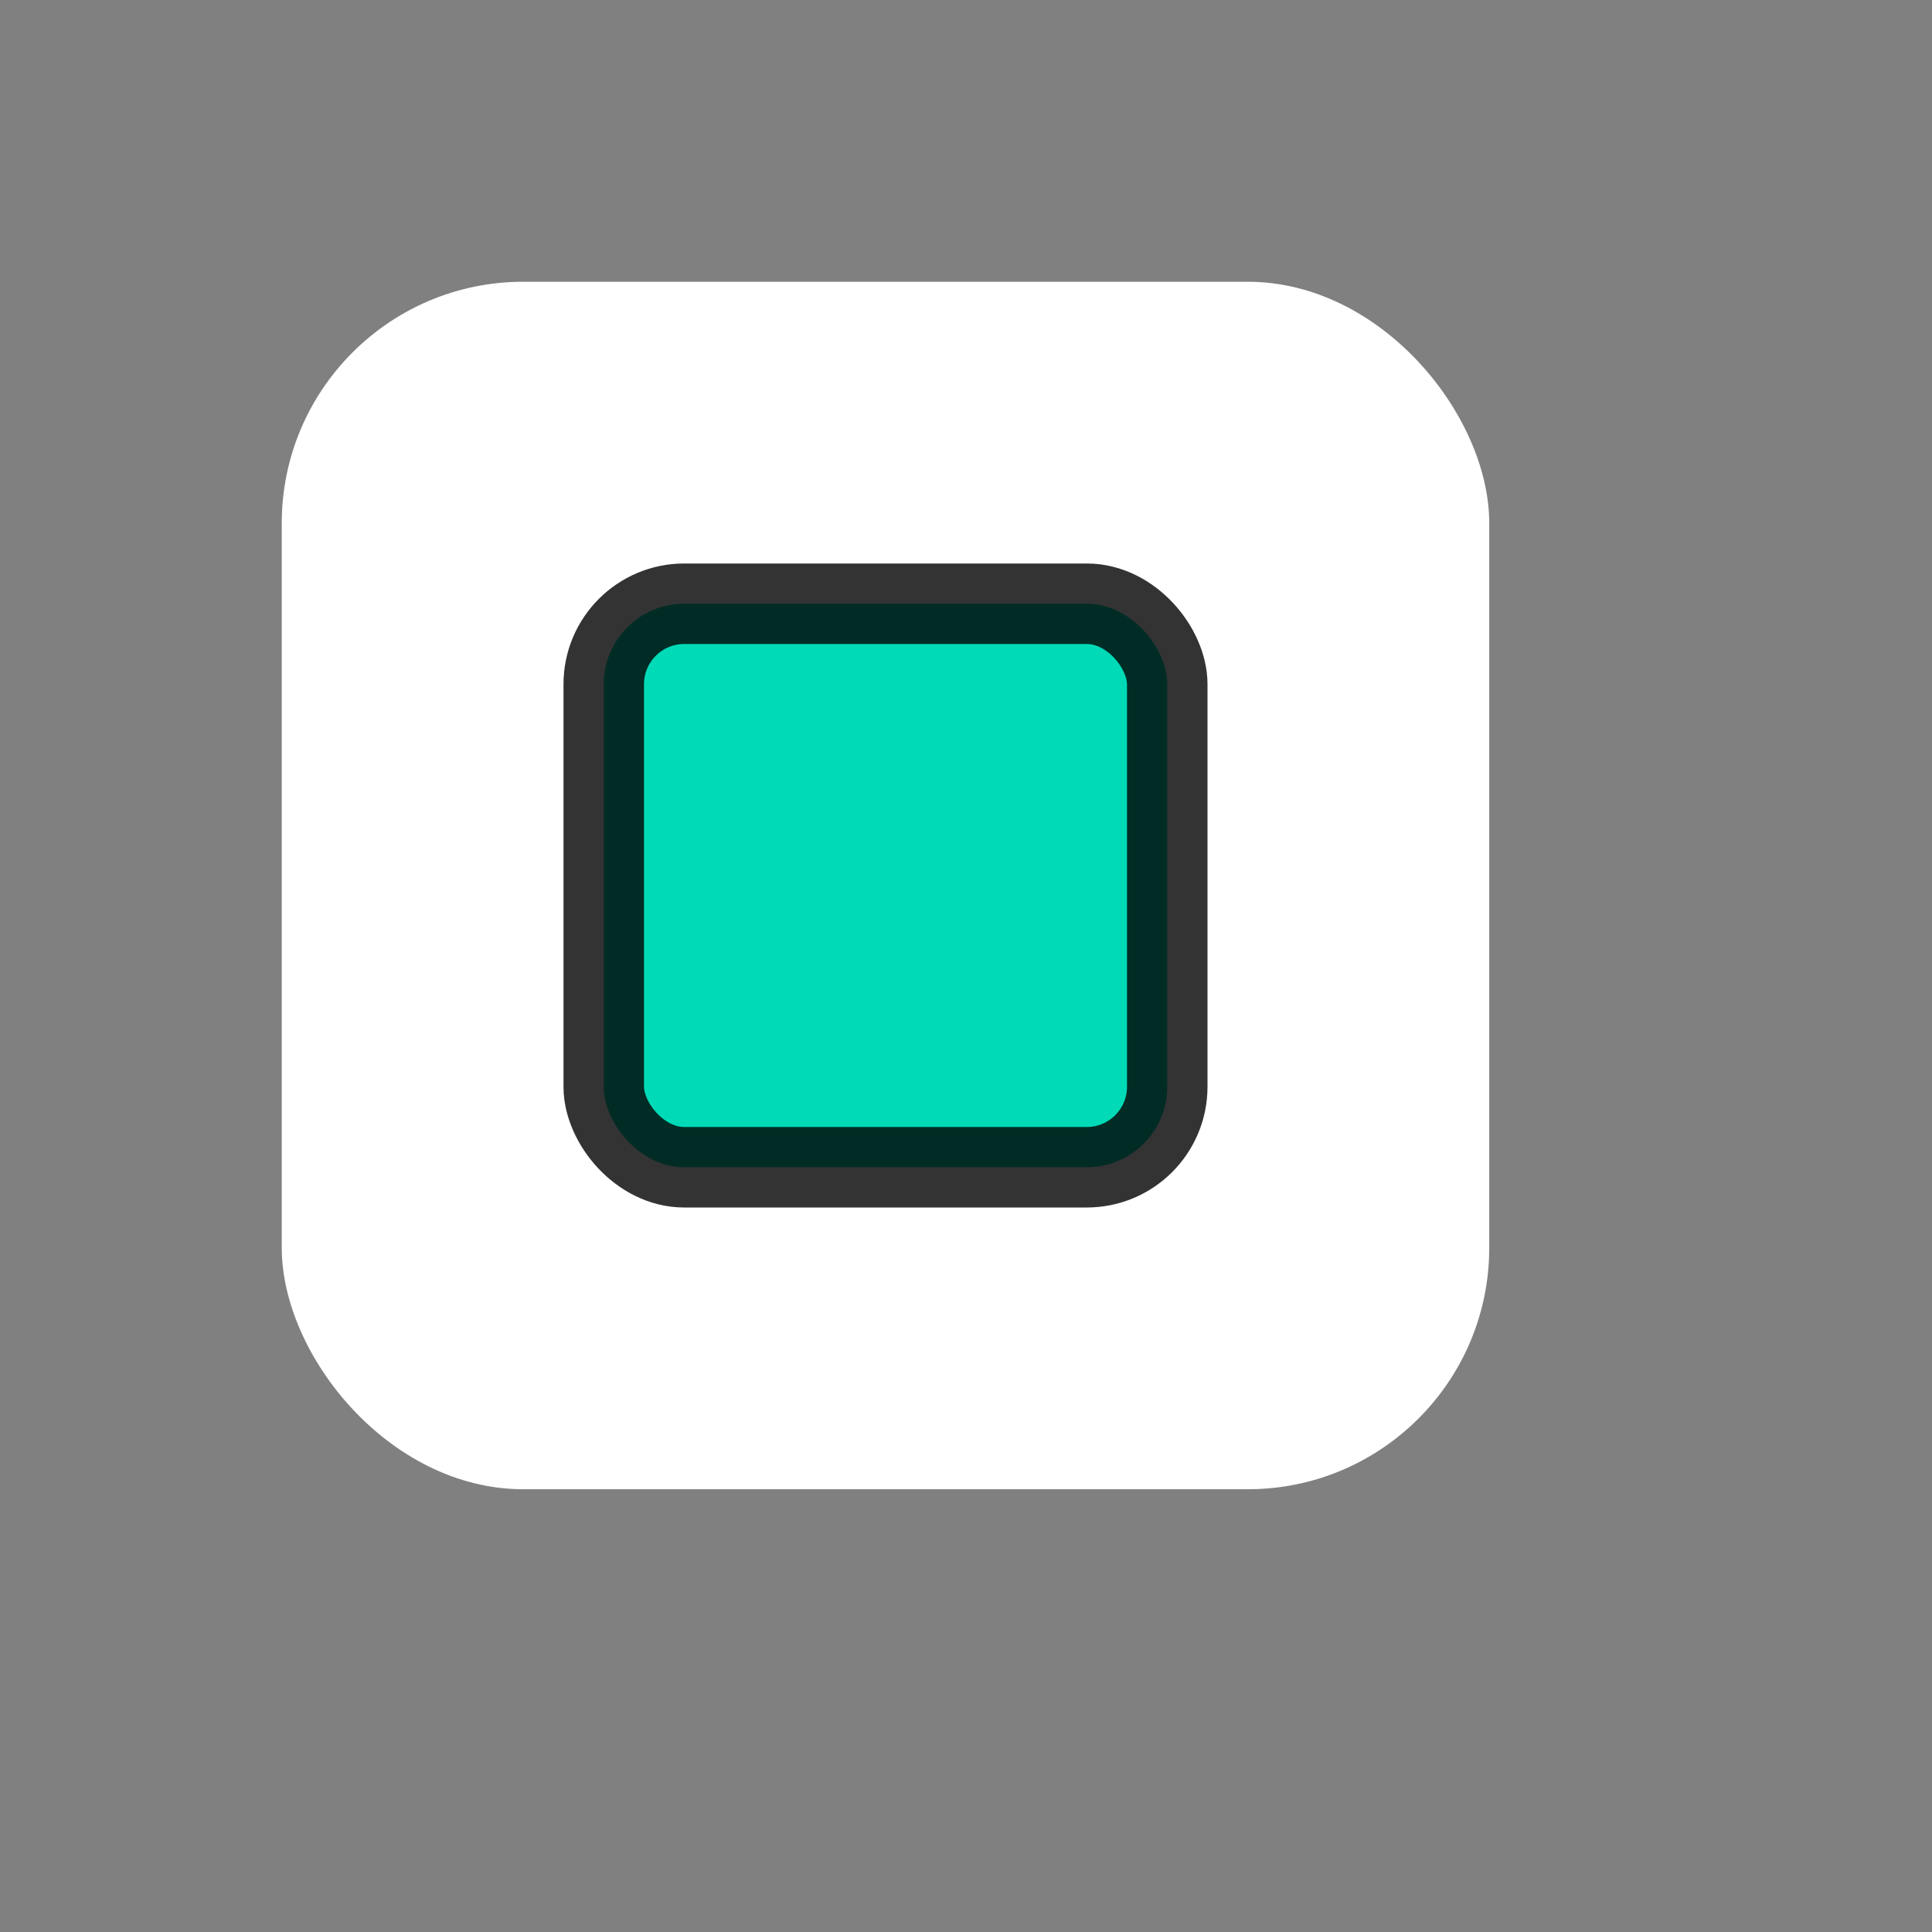 <?xml version="1.0" standalone="no"?>
<!DOCTYPE svg PUBLIC "-//W3C//DTD SVG 20010904//EN"
  "http://www.w3.org/TR/2001/REC-SVG-20010904/DTD/svg10.dtd">
<svg width="24" height="24">
<rect width="100%" height="100%" fill="#808080" stroke="none"/>
<g style="fill:black;fill-opacity:1;stroke:none;stroke-width:1;stroke-opacity:0;fill-rule:nonzero;">
<g style="fill:none;fill-rule:evenodd;" transform="translate(-1,-1)">
<g style="fill:#FFF;stroke:gray;" transform="translate(-1,-1)">
  <rect x="5.5" y="5.5" width="15" height="15" rx="3" ry="3"/>
</g>
<g style="fill:#00DAB7;stroke:#000;stroke-opacity:.8;" transform="translate(-1,-1)">
  <rect x="9.5" y="9.5" width="7" height="7" rx="1" ry="1"/>
</g>
</g>
</g>
</svg>
